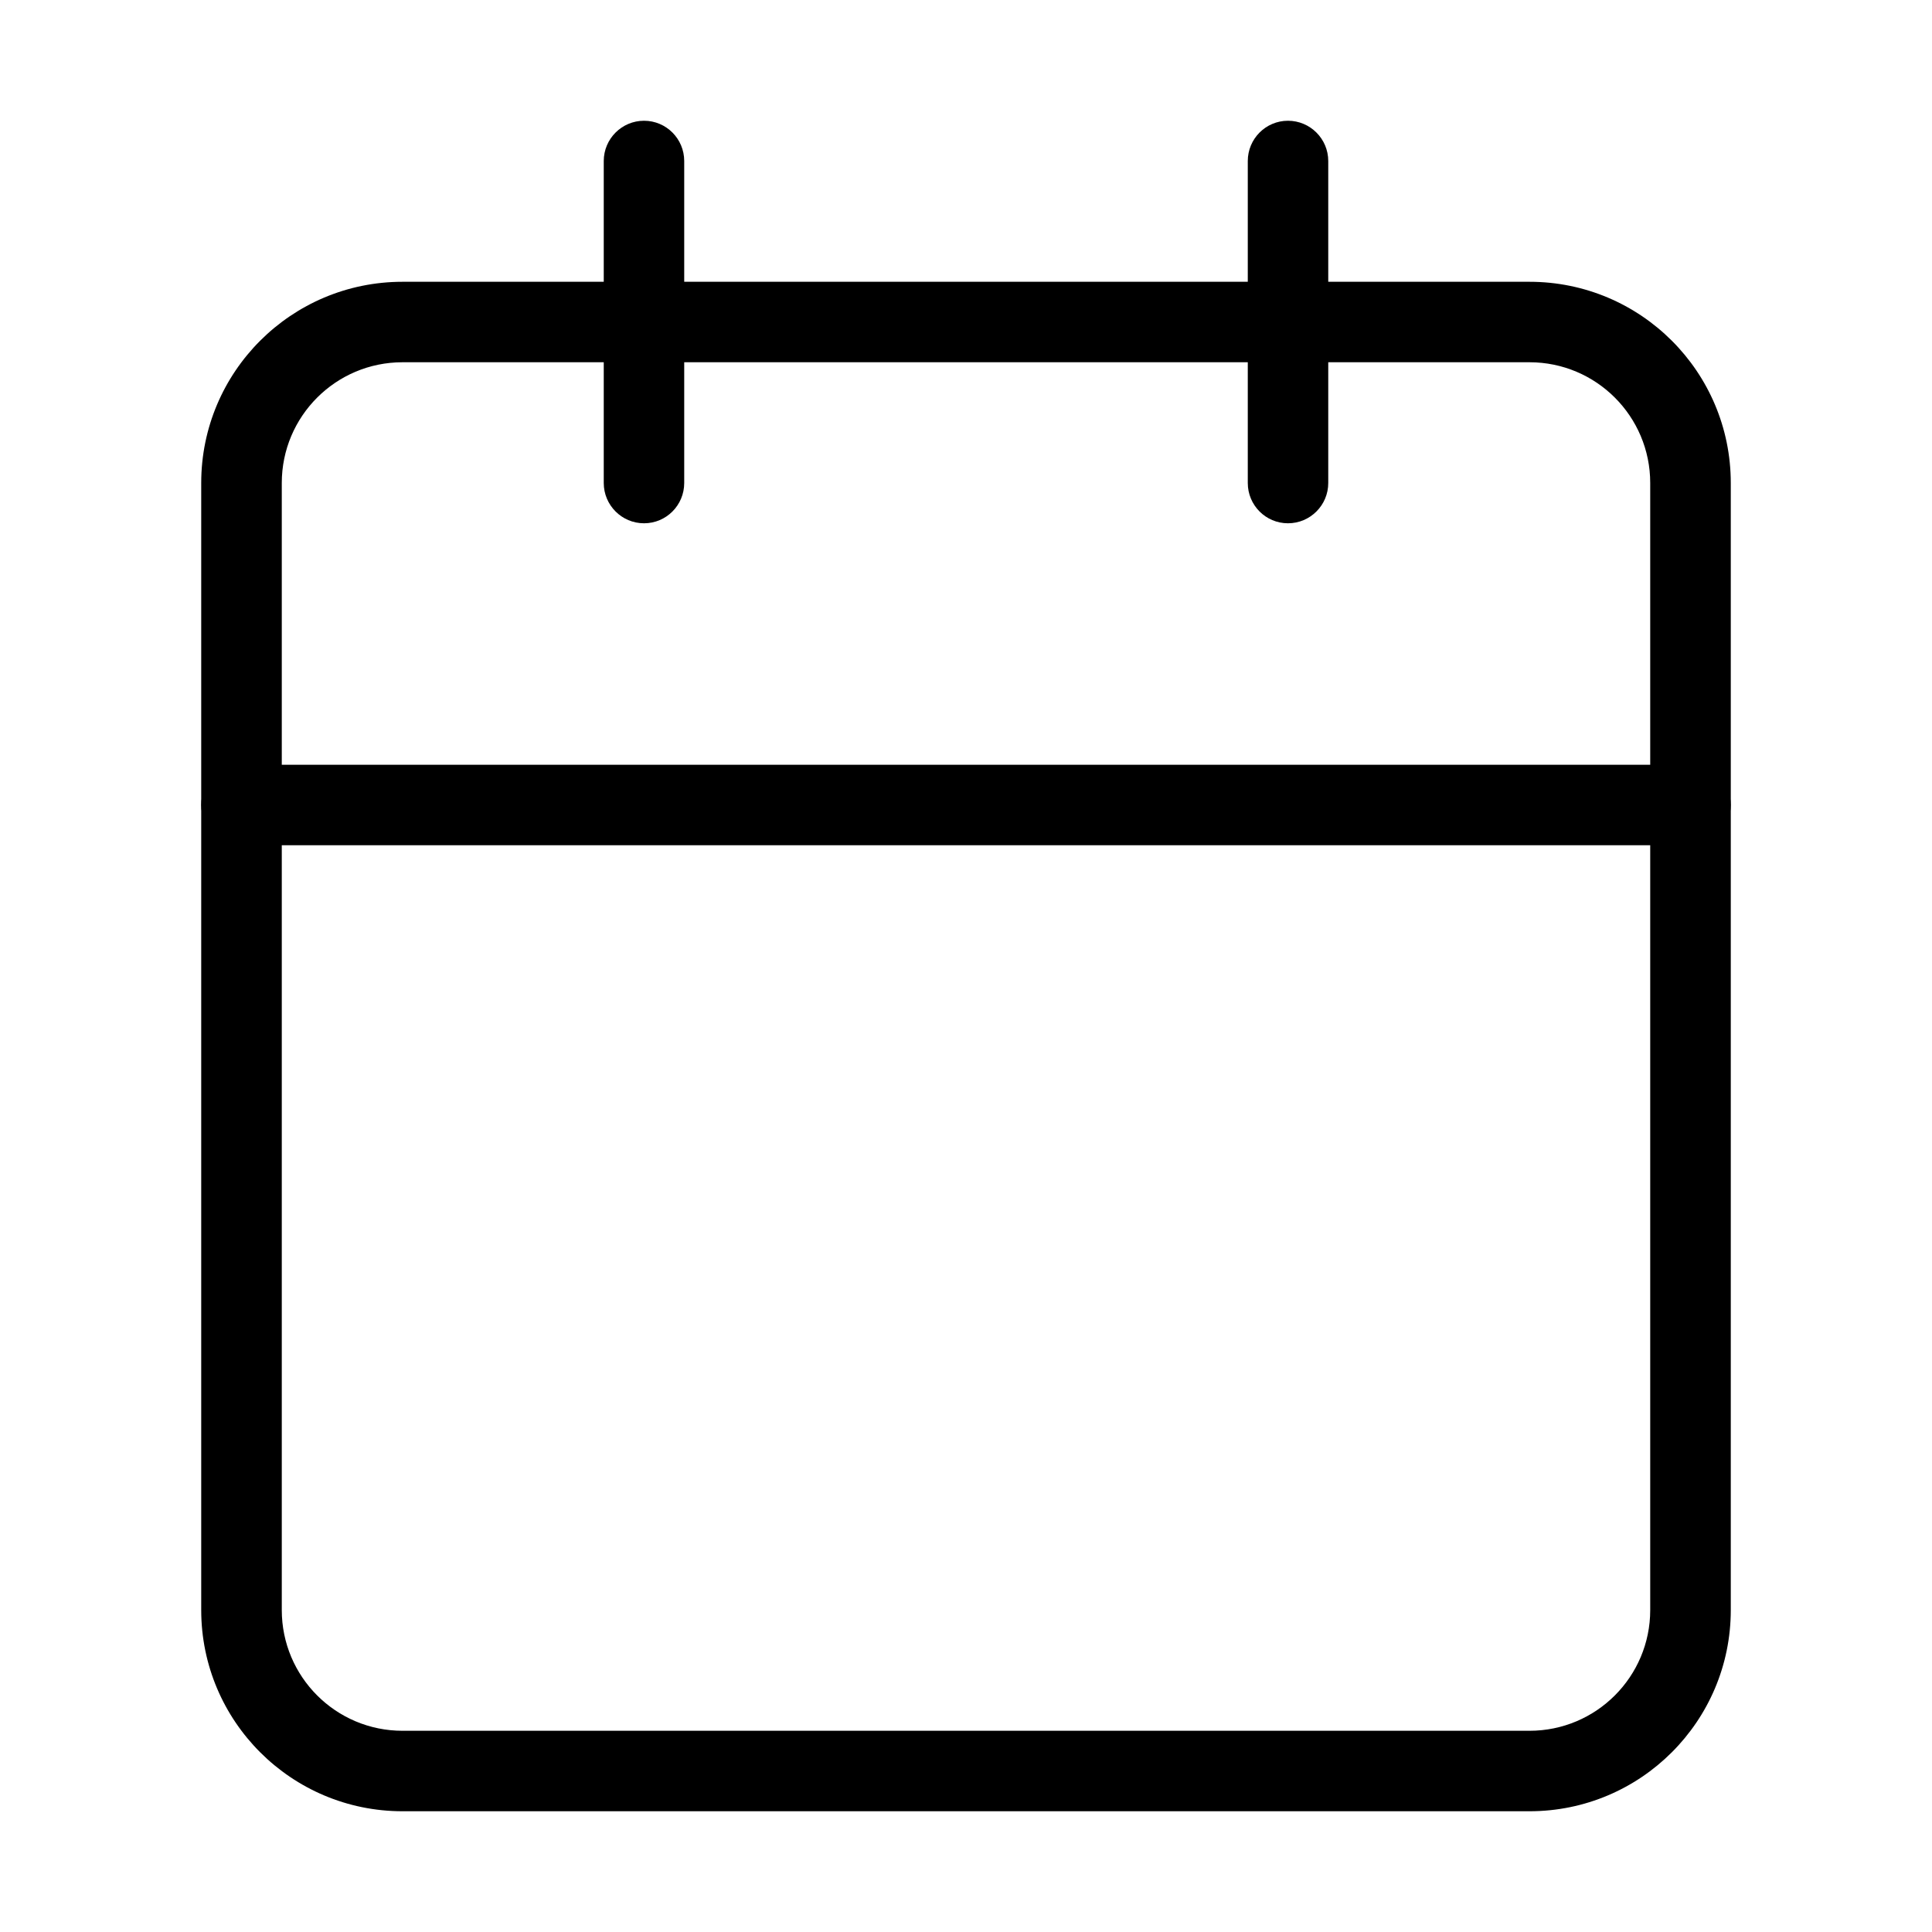 <svg width="20" height="20" viewBox="0 0 20 20" fill="none" xmlns="http://www.w3.org/2000/svg">
<path fill-rule="evenodd" clip-rule="evenodd" d="M2.083 5C2.083 3.849 3.016 2.917 4.167 2.917H15.833C16.984 2.917 17.917 3.849 17.917 5V16.667C17.917 17.817 16.984 18.75 15.833 18.75H4.167C3.016 18.75 2.083 17.817 2.083 16.667V5ZM4.167 3.75C3.476 3.75 2.917 4.31 2.917 5V16.667C2.917 17.357 3.476 17.917 4.167 17.917H15.833C16.524 17.917 17.083 17.357 17.083 16.667V5C17.083 4.31 16.524 3.75 15.833 3.75H4.167Z" fill="black"/>
<path fill-rule="evenodd" clip-rule="evenodd" d="M13.333 1.25C13.563 1.25 13.75 1.437 13.75 1.667V5C13.75 5.23 13.563 5.417 13.333 5.417C13.103 5.417 12.917 5.23 12.917 5V1.667C12.917 1.437 13.103 1.25 13.333 1.25Z" fill="black"/>
<path fill-rule="evenodd" clip-rule="evenodd" d="M6.667 1.25C6.897 1.25 7.083 1.437 7.083 1.667V5C7.083 5.23 6.897 5.417 6.667 5.417C6.437 5.417 6.25 5.23 6.25 5V1.667C6.25 1.437 6.437 1.25 6.667 1.25Z" fill="black"/>
<path fill-rule="evenodd" clip-rule="evenodd" d="M2.083 8.333C2.083 8.103 2.27 7.917 2.5 7.917H17.5C17.73 7.917 17.917 8.103 17.917 8.333C17.917 8.563 17.73 8.75 17.5 8.75H2.5C2.27 8.75 2.083 8.563 2.083 8.333Z" fill="black"/>
</svg>
